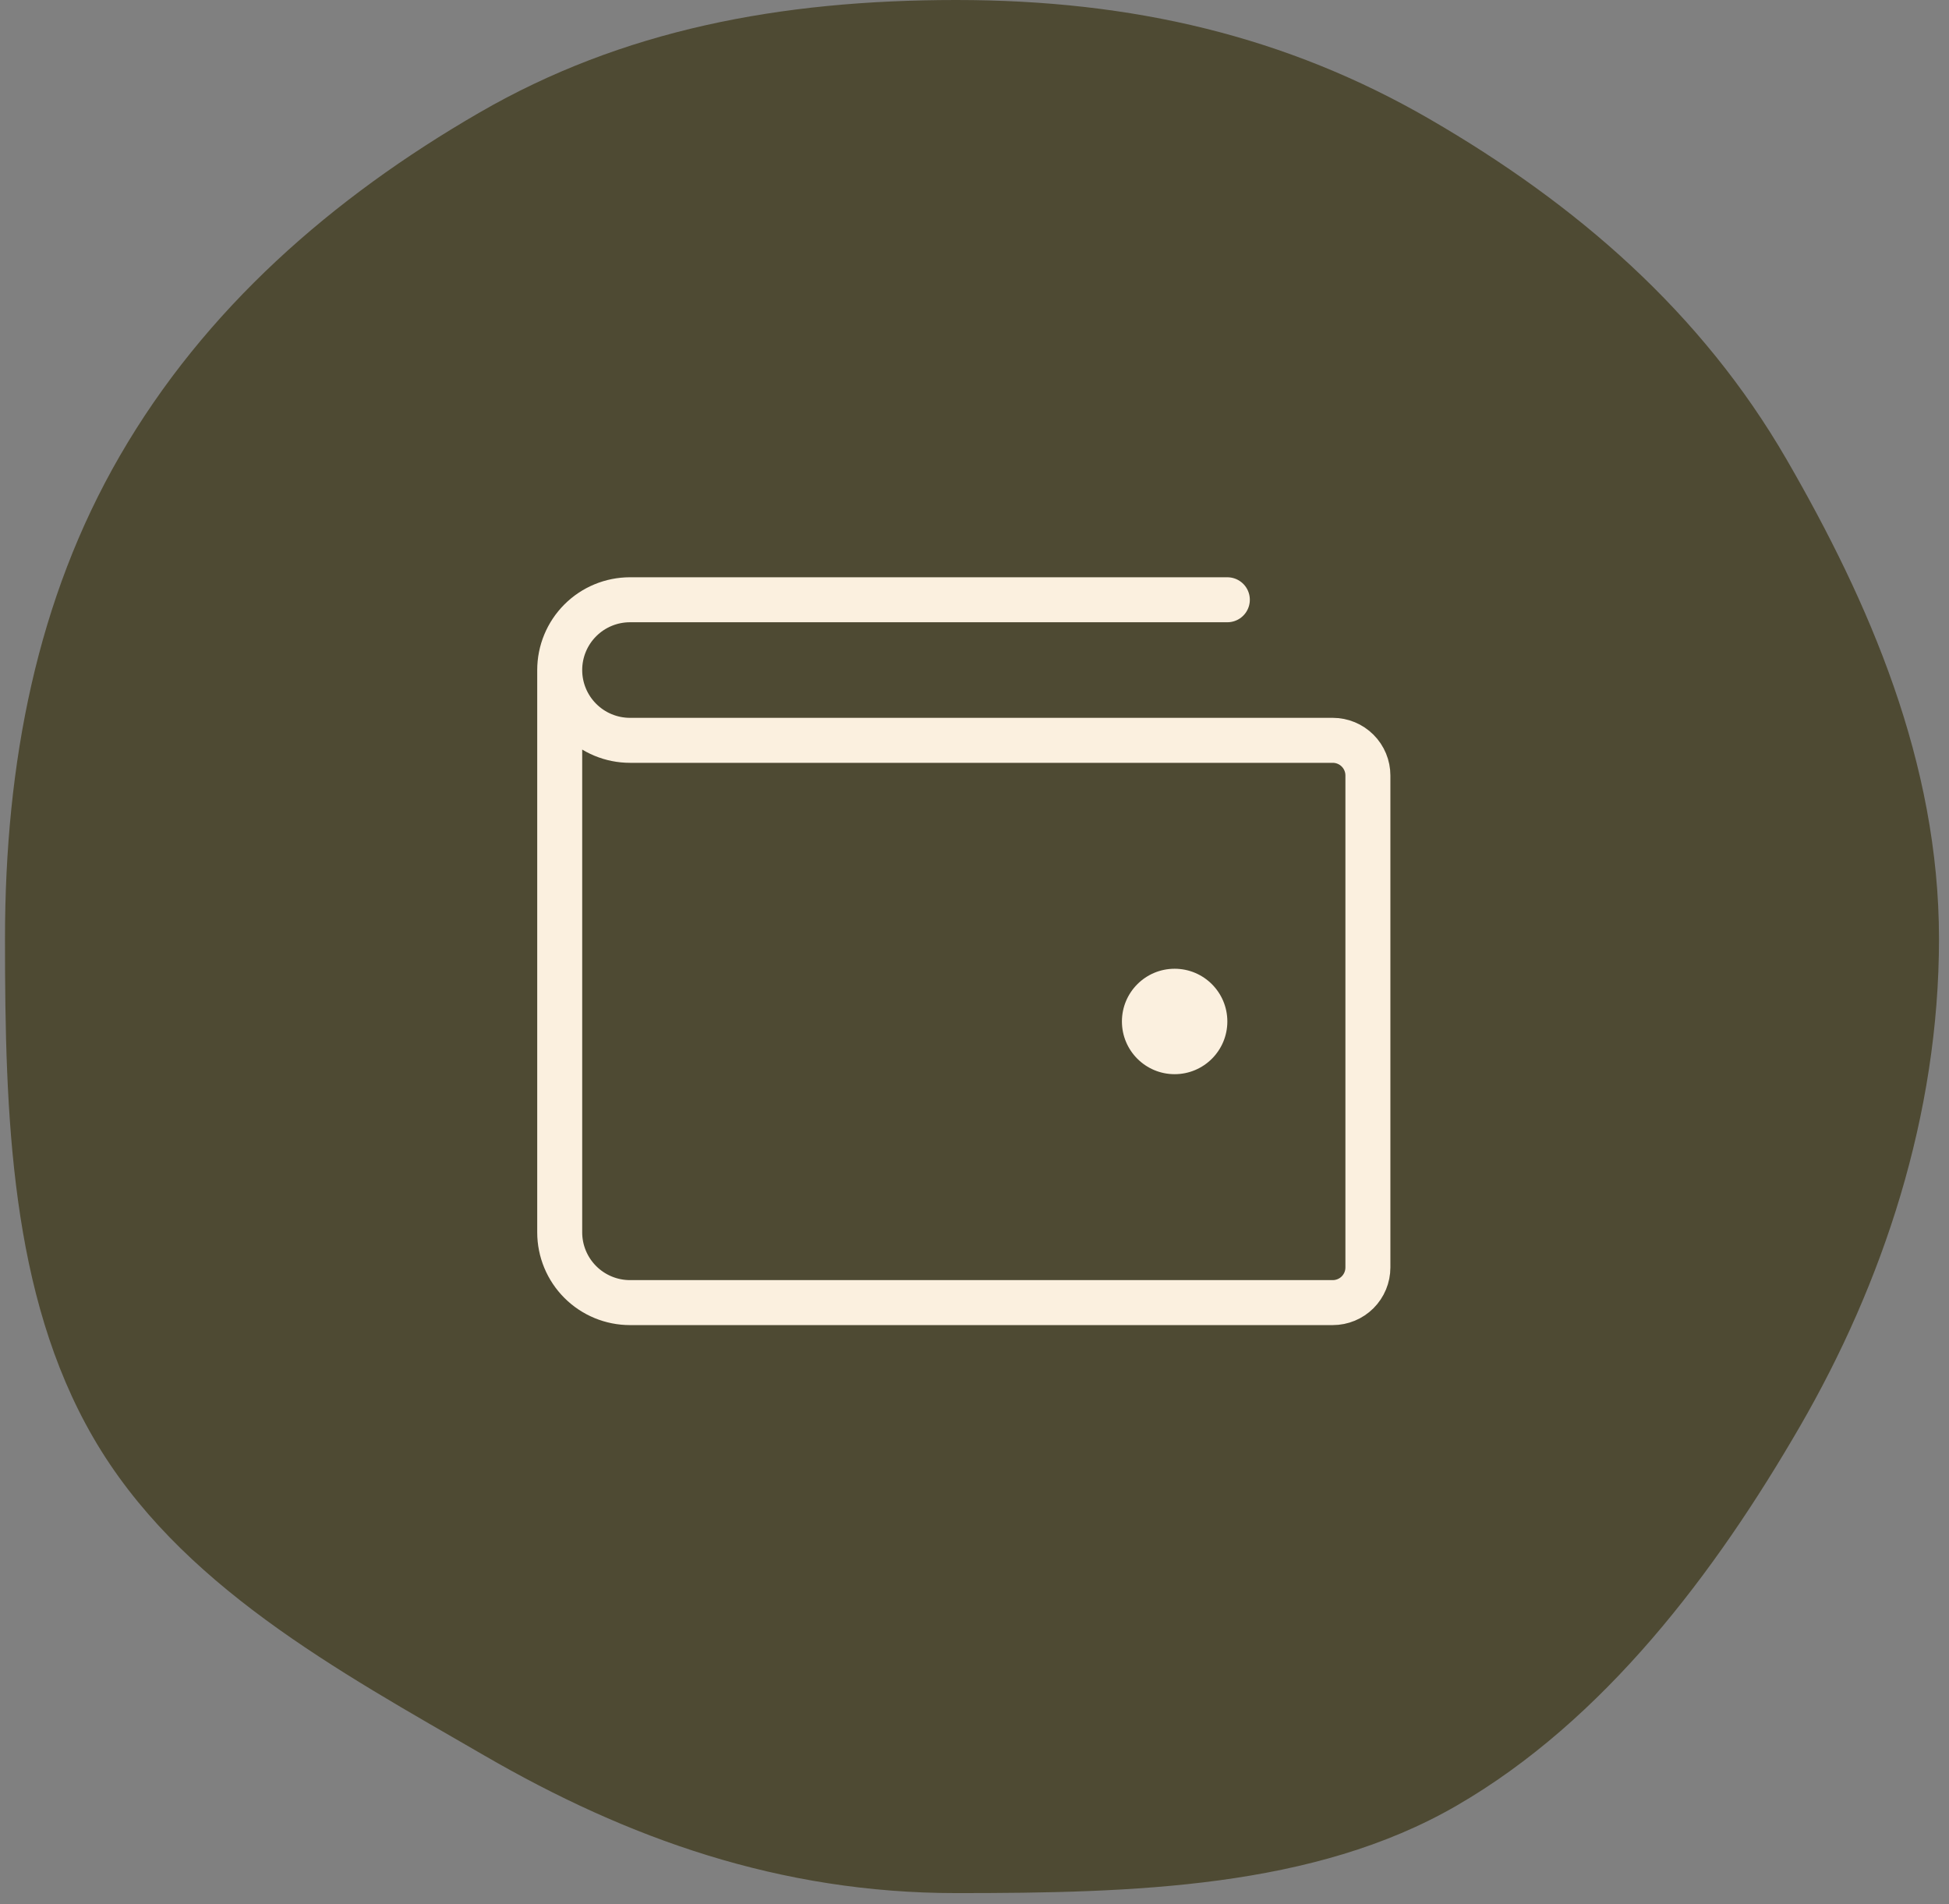 <svg width="130" height="127" viewBox="0 0 130 127" fill="none" xmlns="http://www.w3.org/2000/svg">
<rect x="0" y="0" width="130" height="127" fill="#808080" stroke="none"/>
<path d="M129.333 62.616C129.333 50.834 124.67 40.157 119.166 30.64C113.486 20.826 105.163 13.618 95.348 7.938C85.832 2.431 75.566 0 63.783 0C52.001 0 41.485 2.005 31.972 7.512C22.154 13.189 13.669 20.591 7.992 30.405C2.485 39.922 0.333 50.834 0.333 62.616C0.333 74.399 0.7 86.343 6.208 95.856C11.884 105.674 22.514 111.416 32.332 117.096C41.845 122.604 52.001 126.257 63.783 126.257C75.566 126.257 87.649 125.931 97.159 120.423C106.977 114.747 114.39 104.929 120.07 95.111C125.573 85.597 129.333 74.399 129.333 62.616Z" fill="#4E4A33"/>
<path d="M37.333 44.688V82.188C37.333 83.431 37.827 84.623 38.706 85.502C39.585 86.381 40.778 86.875 42.021 86.875H88.896C89.517 86.875 90.114 86.628 90.553 86.189C90.993 85.749 91.24 85.153 91.24 84.531V51.719C91.24 51.097 90.993 50.501 90.553 50.062C90.114 49.622 89.517 49.375 88.896 49.375H42.021C40.778 49.375 39.585 48.881 38.706 48.002C37.827 47.123 37.333 45.931 37.333 44.688ZM37.333 44.688C37.333 43.444 37.827 42.252 38.706 41.373C39.585 40.494 40.778 40 42.021 40H81.865" stroke="#FBF0DF" stroke-width="3" stroke-linecap="round" stroke-linejoin="round"/>
<path d="M78.349 71.641C80.29 71.641 81.865 70.067 81.865 68.125C81.865 66.183 80.29 64.609 78.349 64.609C76.407 64.609 74.833 66.183 74.833 68.125C74.833 70.067 76.407 71.641 78.349 71.641Z" fill="#FBF0DF"/>
</svg>
